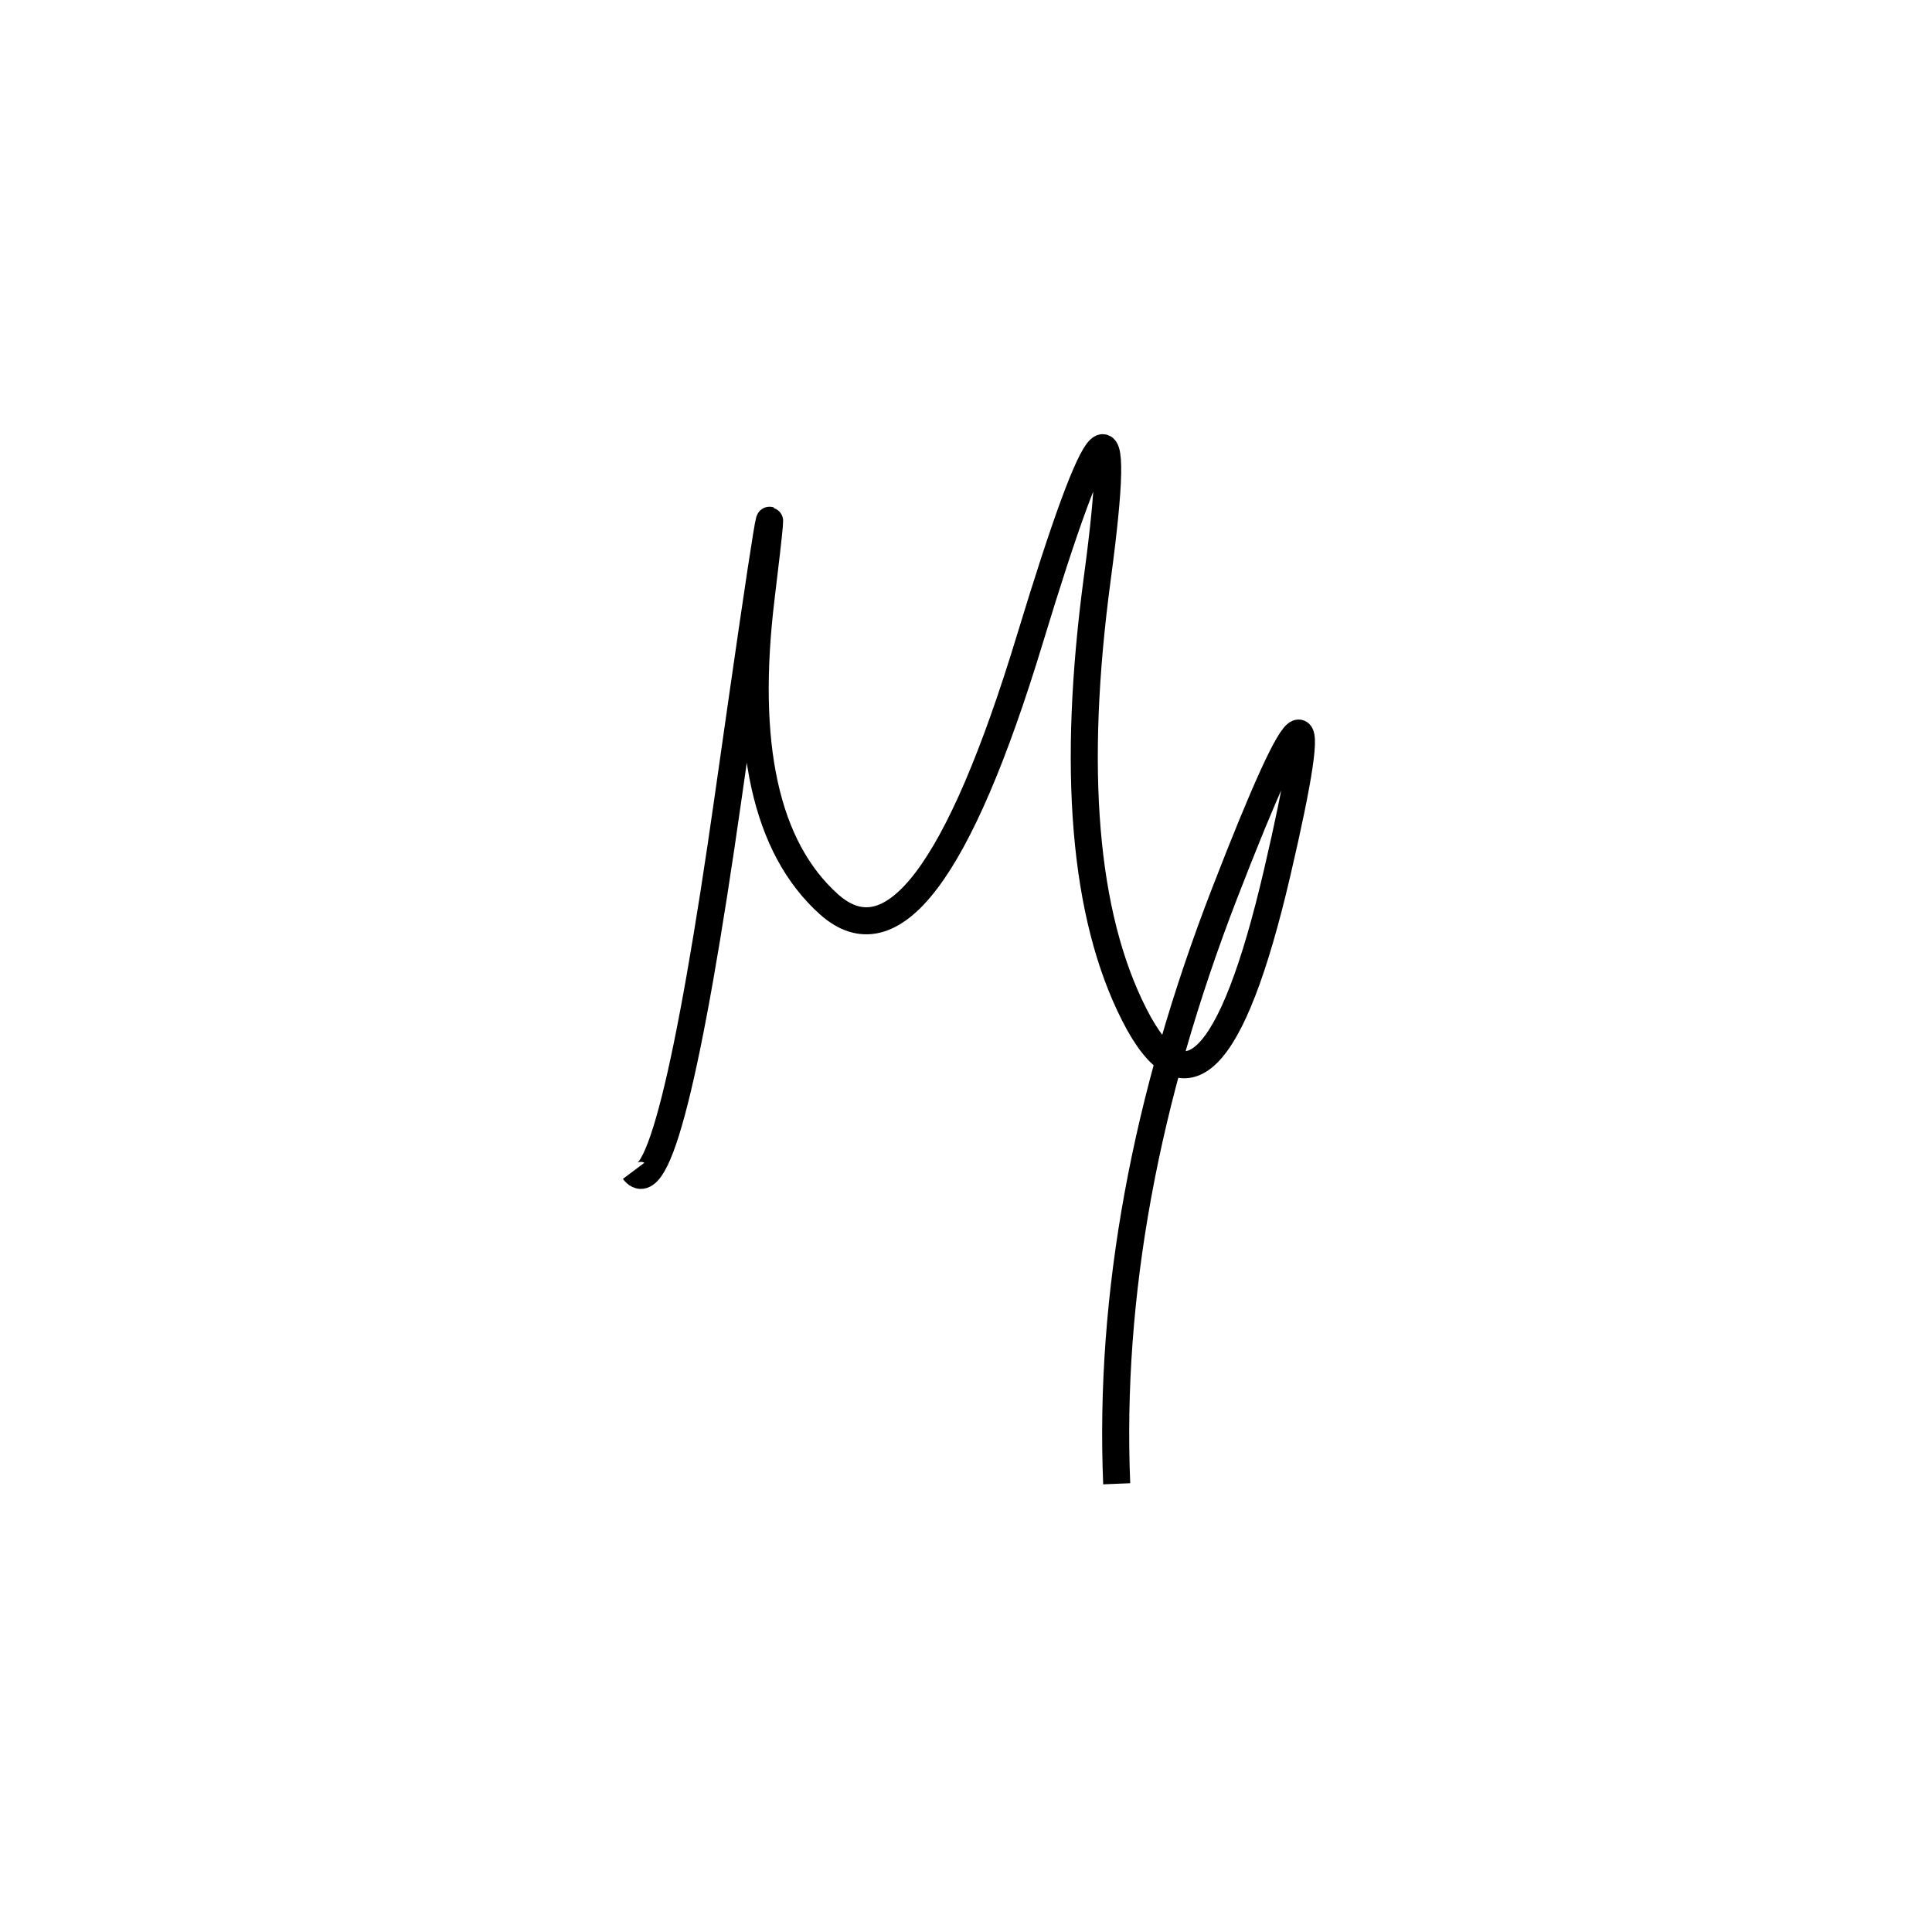<svg xmlns="http://www.w3.org/2000/svg" viewBox="5 -1 500 500"><rect x="-250" y="-250" width="1000" height="1000" fill="#fff"></rect><path d="M294 383 Q291 310 322 230 Q353 150 335.5 225 Q318 300 298.5 261.5 Q279 223 289 148.5 Q299 74 271.5 164.5 Q244 255 219.5 233 Q195 211 202 153.5 Q209 96 193.5 205 Q178 314 169 302" style="stroke:hsl(32, 91%, 56%); stroke-width:7px; fill: none;"></path></svg>